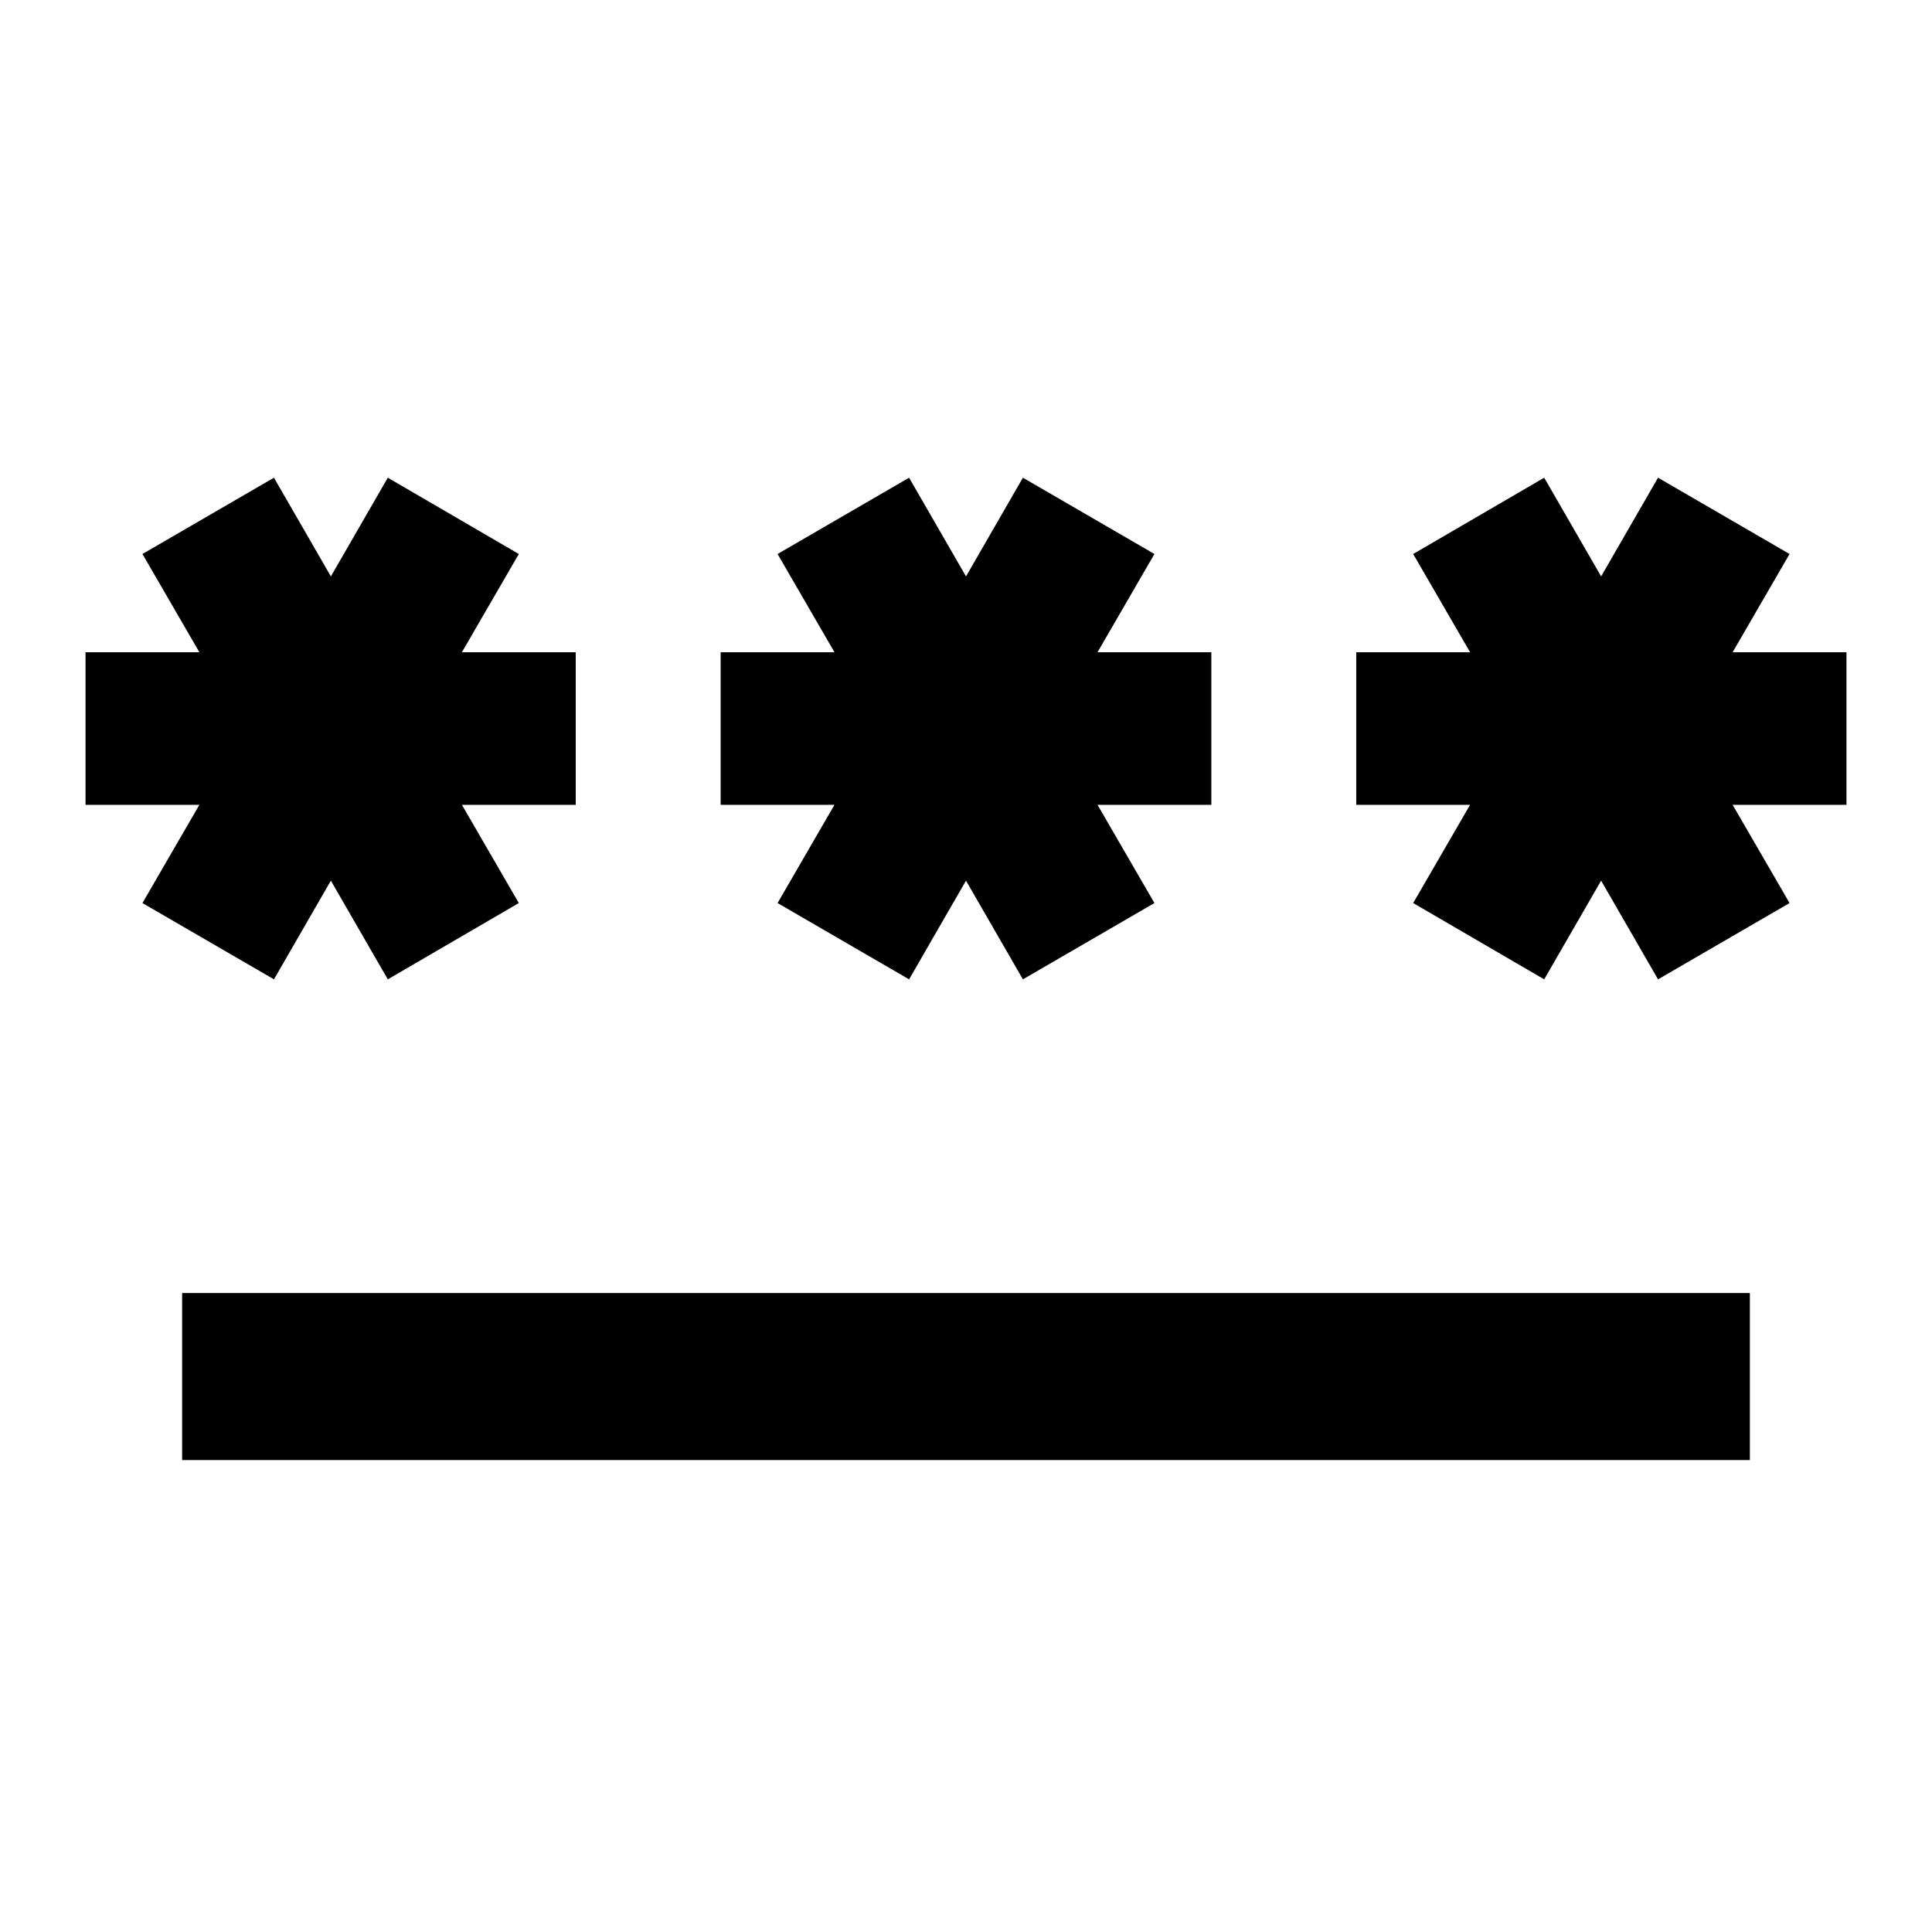 <svg xmlns="http://www.w3.org/2000/svg" height="20" viewBox="0 -960 960 960" width="20"><path d="M90.5-234.5v-83h779v83h-779Zm45.63-238.87-65.35-37.91 28.29-48.81H42.5v-75.82h56.57l-28.29-48.81 65.35-37.91 28.28 49.04 28.29-49.04 65.1 37.91-28.28 48.81h56.57v75.82h-56.57l28.28 48.81-65.1 37.91-28.29-49.04-28.28 49.04Zm315.59 0-65.35-37.91 28.28-48.81h-56.56v-75.82h56.56l-28.28-48.81 65.35-37.91L480-673.59l28.28-49.04 65.35 37.91-28.28 48.81h56.56v75.82h-56.56l28.28 48.81-65.35 37.91L480-522.41l-28.28 49.04Zm315.58 0-65.1-37.91 28.28-48.81h-56.57v-75.82h56.57l-28.28-48.81 65.1-37.91 28.29 49.04 28.28-49.04 65.35 37.91-28.29 48.81h56.57v75.82h-56.57l28.29 48.81-65.35 37.91-28.28-49.04-28.29 49.04Z"/></svg>